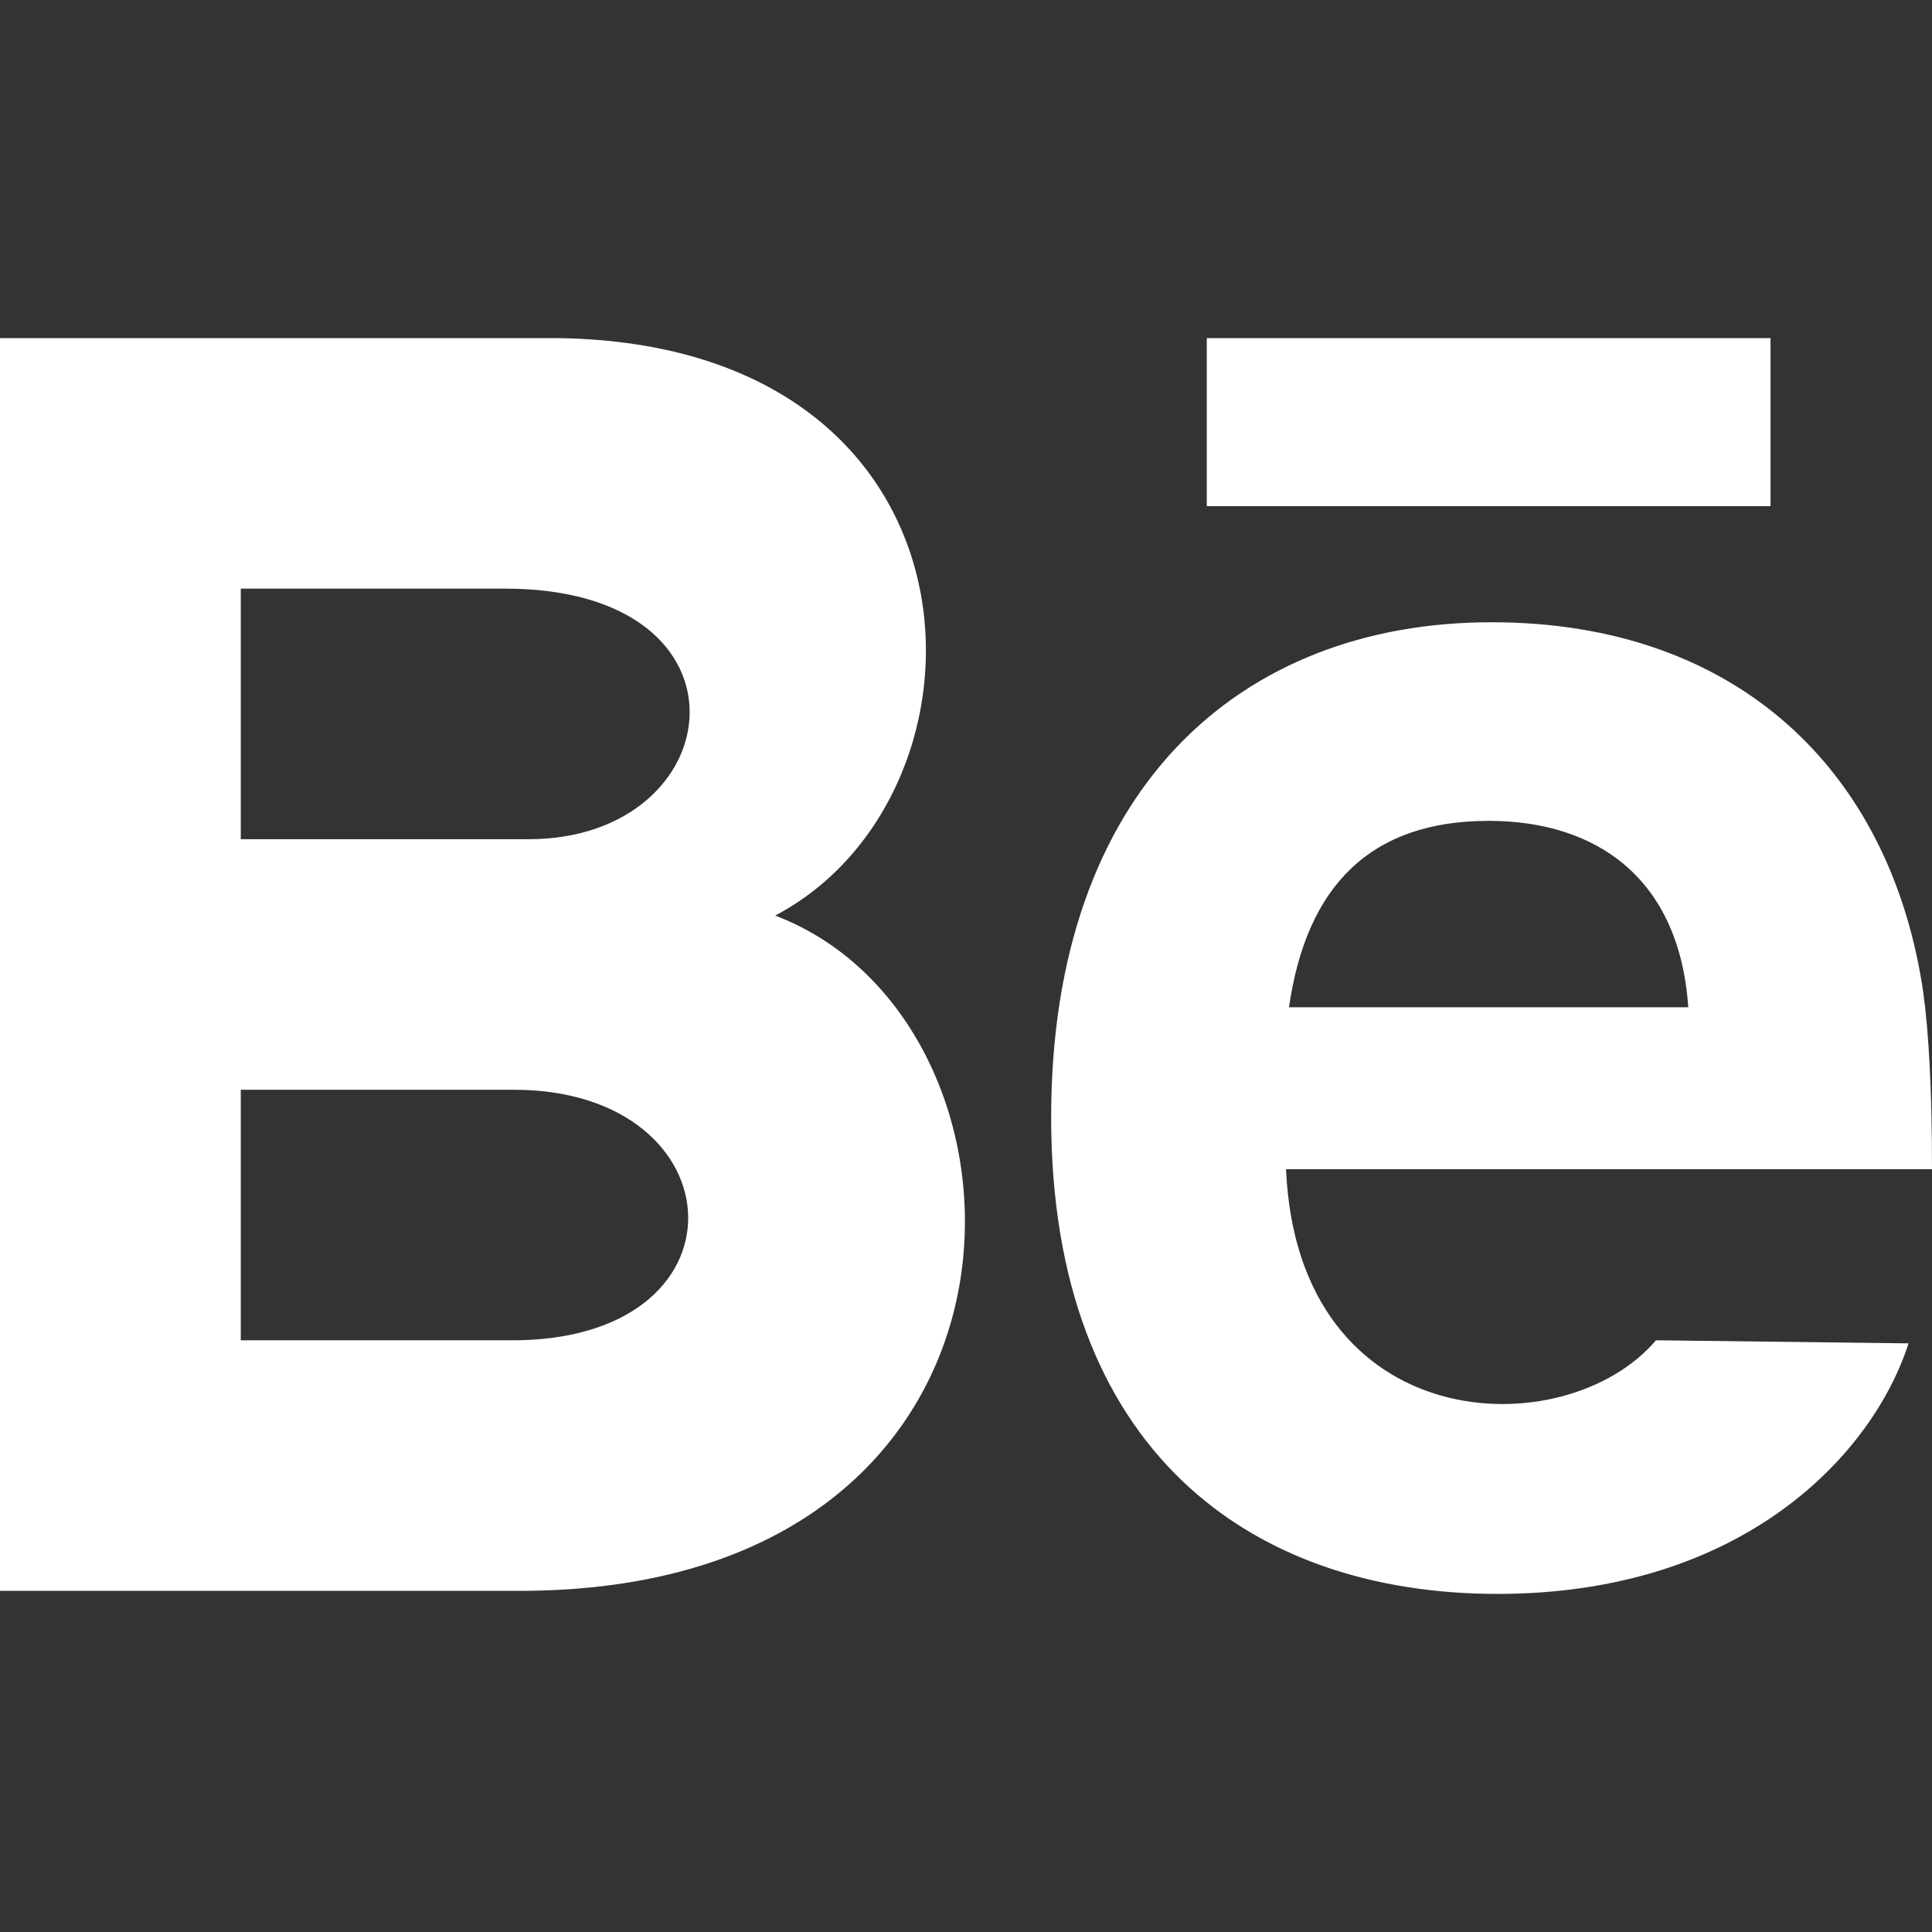 <svg width="40" height="40" viewBox="0 0 40 40" fill="none" xmlns="http://www.w3.org/2000/svg">
<rect x="0" y="0" width="40" height="40" fill="#333333" stroke="none"/>
<path fill-rule="evenodd" clip-rule="evenodd" d="M36.596 10.479H24.985V7H36.657V10.479H36.596ZM39.514 27.813C38.784 30.09 36.109 33 31.003 33C25.897 33 21.763 30.027 21.763 23.131C21.763 16.363 25.654 12.883 30.881 12.883C35.988 12.883 39.149 15.983 39.818 20.538C39.939 21.423 40 22.625 40 24.207H26.626C26.869 29.774 32.401 29.963 34.286 27.749L39.514 27.813ZM26.687 20.854H34.954C34.772 18.197 33.07 16.995 30.821 16.995C28.389 16.995 27.052 18.324 26.687 20.854ZM10.76 32.937H0V7H11.55C20.669 7.127 20.851 16.426 16.049 18.956C21.884 21.17 22.067 32.937 10.76 32.937ZM4.985 17.375H10.942C15.137 17.375 15.806 12.187 10.456 12.187H4.985V17.375ZM10.638 22.562H4.985V27.749H10.517C15.623 27.813 15.319 22.562 10.638 22.562Z" fill="white"/>
</svg>
